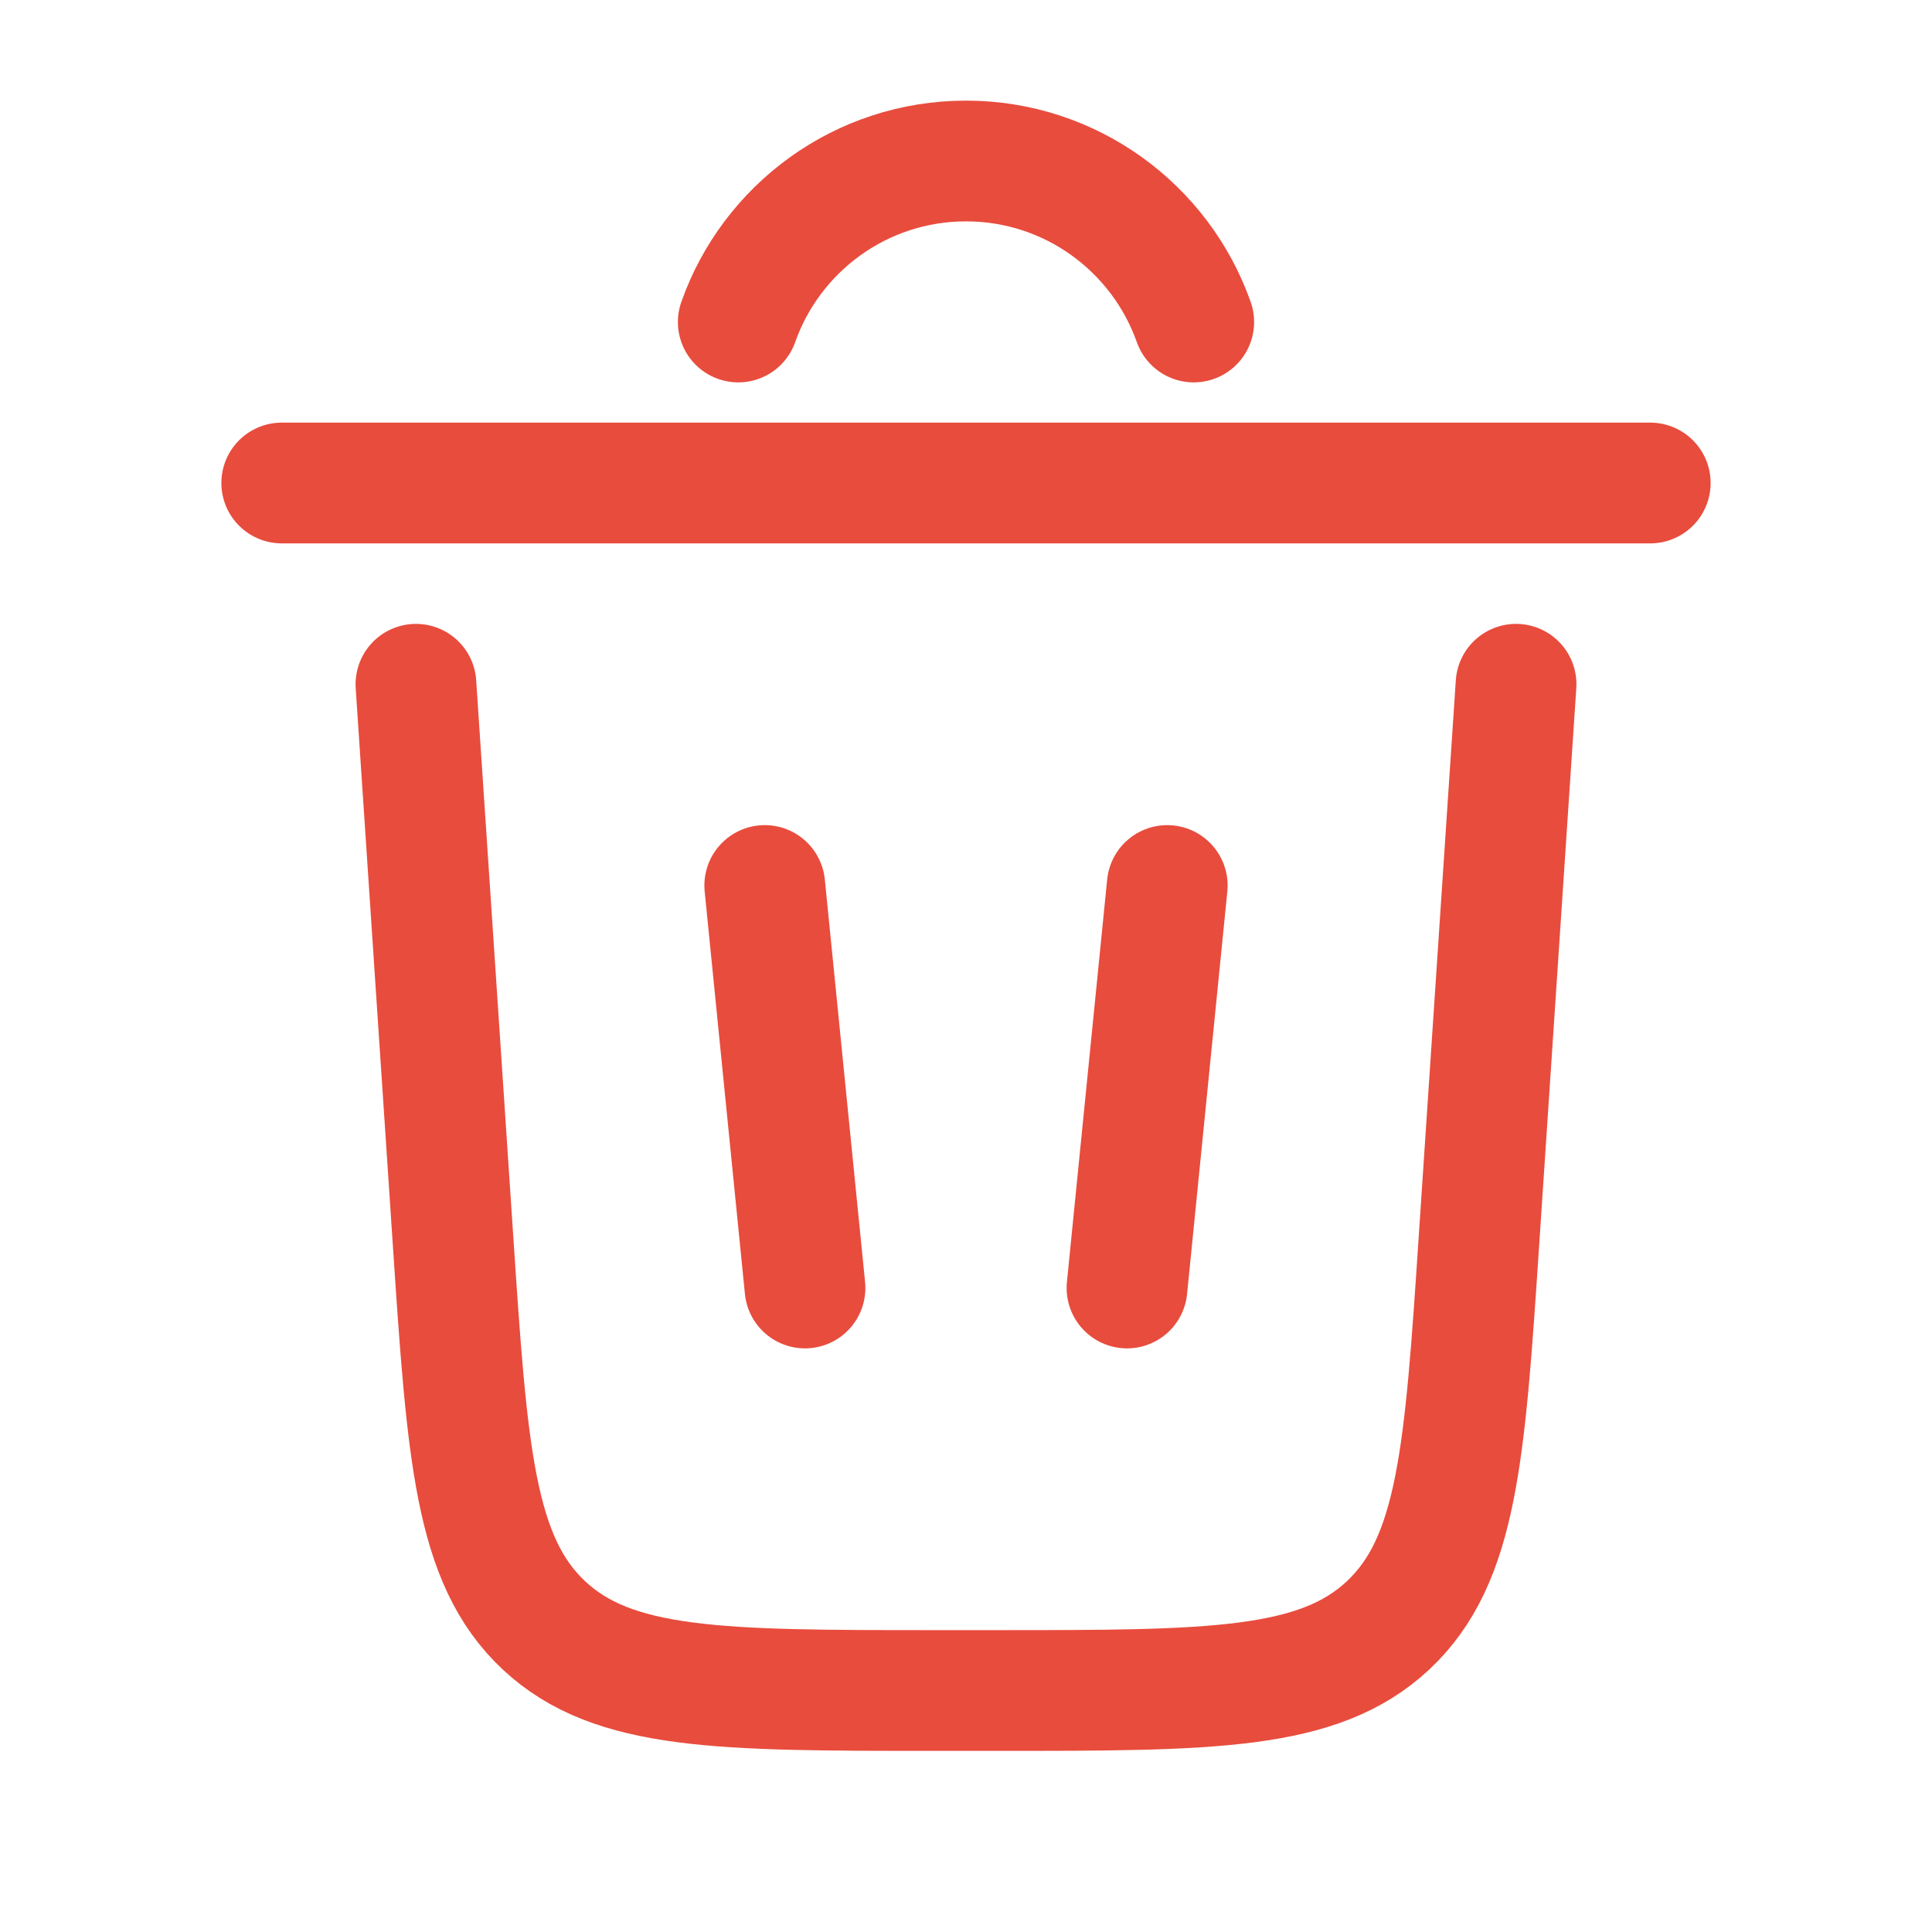 <svg width="24" height="24" viewBox="0 0 24 24" fill="none" xmlns="http://www.w3.org/2000/svg">
<path d="M9.171 4C9.582 2.835 10.694 2 12 2C13.306 2 14.417 2.835 14.829 4" stroke="#E84C3D" stroke-width="1.5" stroke-linecap="round"/>
<path d="M20.5 6H3.5" stroke="#E84C3D" stroke-width="1.5" stroke-linecap="round"/>
<path d="M18.833 8.5L18.373 15.399C18.197 18.054 18.108 19.381 17.243 20.191C16.378 21 15.048 21 12.387 21H11.613C8.953 21 7.622 21 6.757 20.191C5.892 19.381 5.804 18.054 5.627 15.399L5.167 8.5" stroke="#E84C3D" stroke-width="1.5" stroke-linecap="round"/>
<path d="M9.5 11L10 16" stroke="#E84C3D" stroke-width="1.5" stroke-linecap="round"/>
<path d="M14.5 11L14 16" stroke="#E84C3D" stroke-width="1.5" stroke-linecap="round"/>
</svg>
